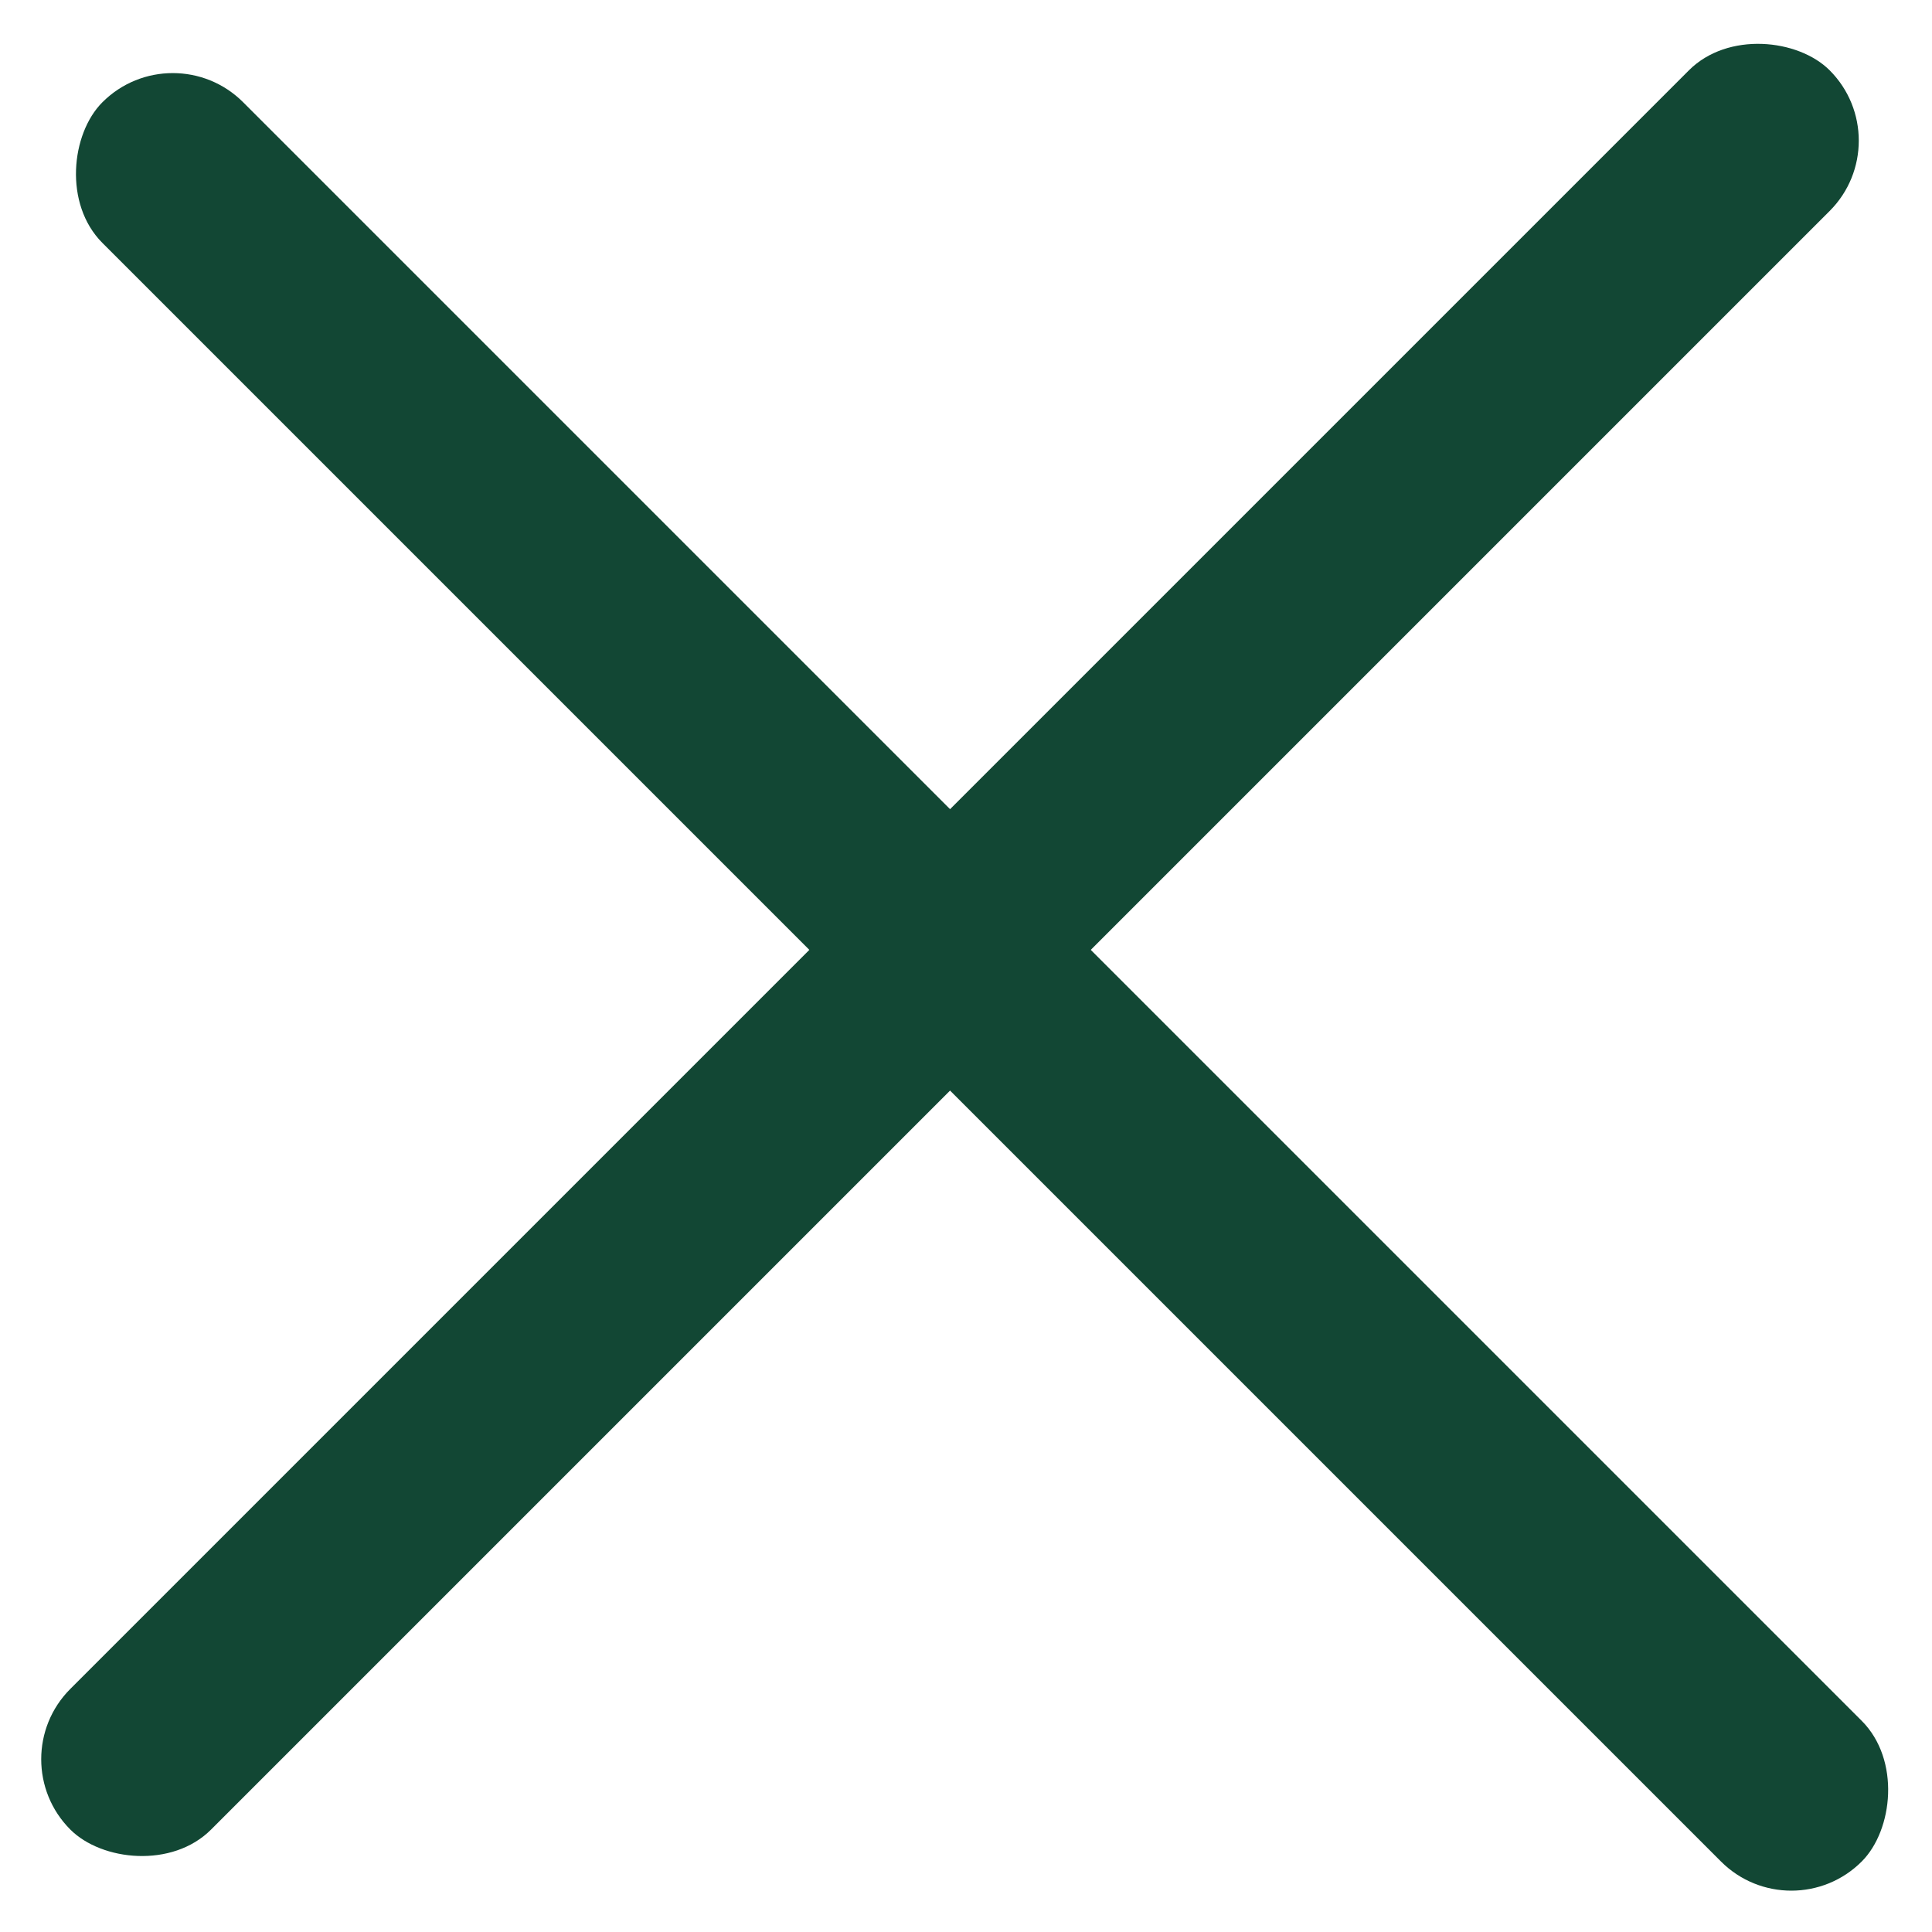 <svg width="14" height="14" viewBox="0 0 14 14" fill="none" xmlns="http://www.w3.org/2000/svg">
<rect y="12.748" width="18.029" height="1.442" rx="0.721" transform="rotate(-45 0 12.748)" fill="#124734"/>
<rect x="1.252" y="0.231" width="18.029" height="1.442" rx="0.721" transform="rotate(45 1.252 0.231)" fill="#124734"/>
</svg>
